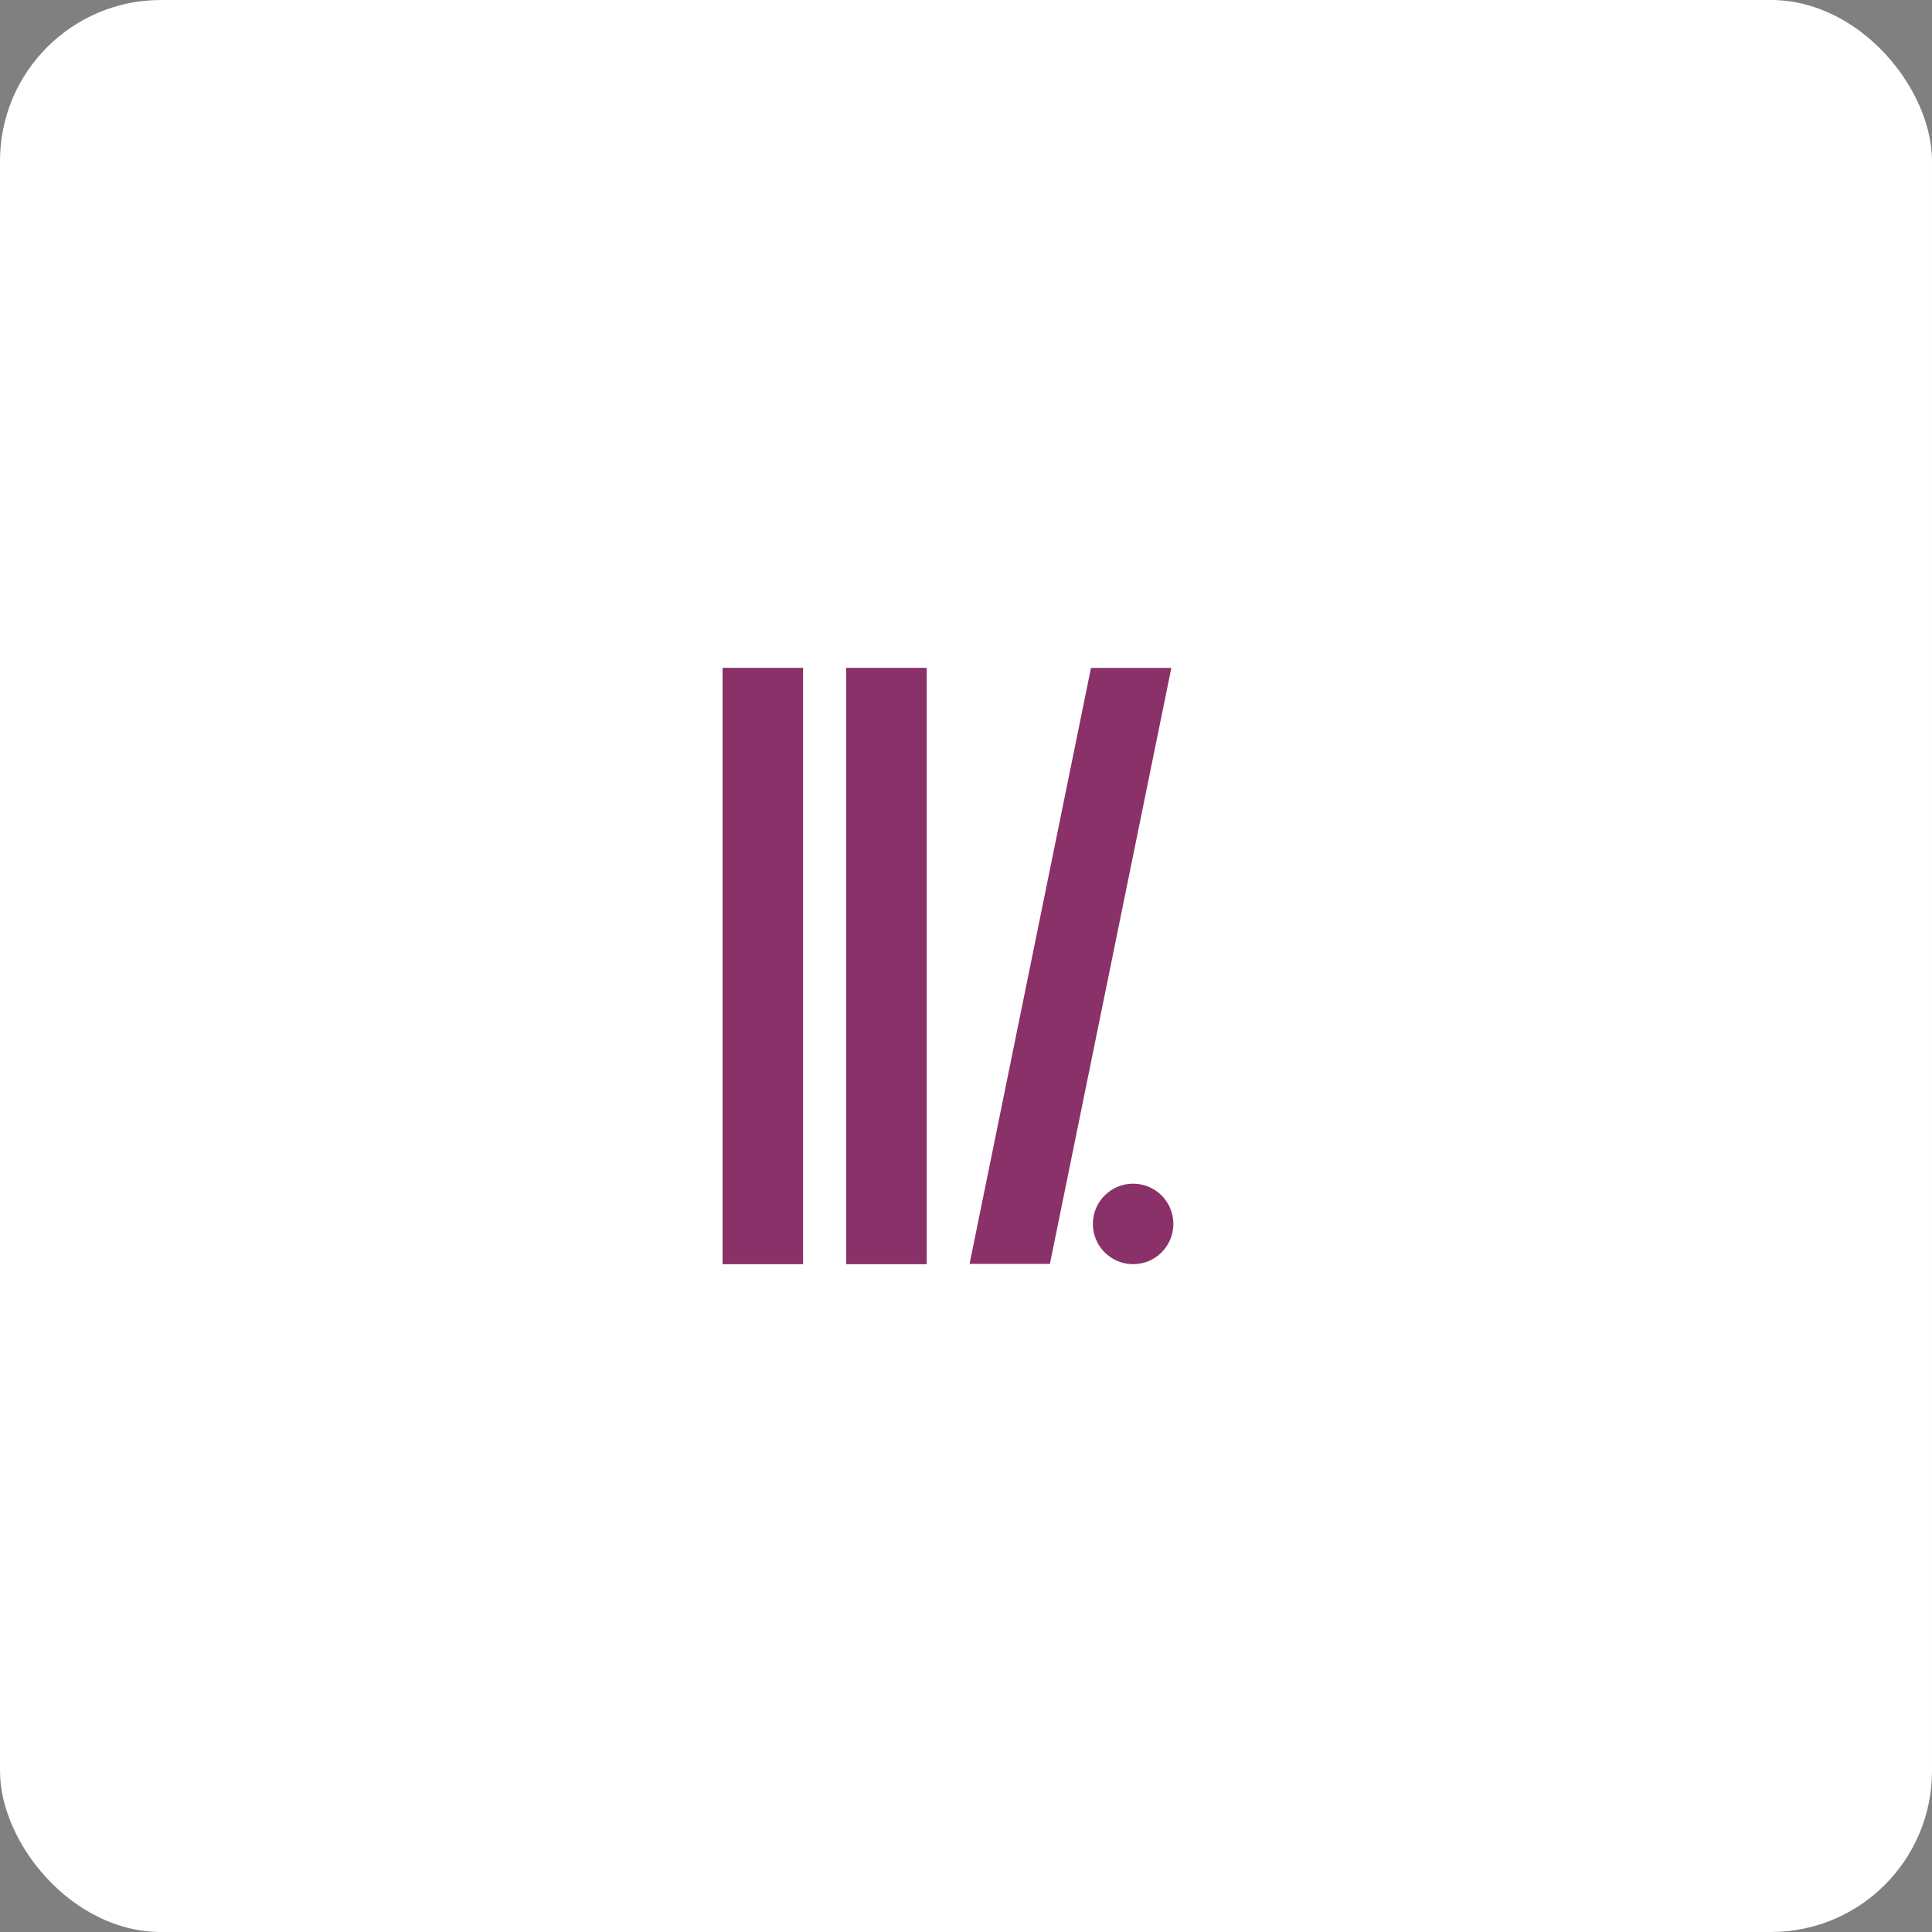 <svg width="120" height="120" viewBox="0 0 120 120" fill="none" xmlns="http://www.w3.org/2000/svg">
<rect x="0" y="0" width="120" height="120" fill="#808080" stroke="none"/>
<rect width="120" height="120" rx="10" fill="#FFFFFF"/>
<path fill-rule="evenodd" clip-rule="evenodd" d="M44.88 41.48H49.88V78.52H44.88V41.48ZM52.56 41.48H57.56V78.52H52.56V41.48Z" fill="#893168"/>
<path fill-rule="evenodd" clip-rule="evenodd" d="M67.763 41.484H72.754L65.211 78.503H60.221L67.763 41.484Z" fill="#893168"/>
<path d="M70.38 78.52C71.761 78.52 72.88 77.401 72.88 76.02C72.88 74.639 71.761 73.52 70.38 73.52C68.999 73.52 67.88 74.639 67.88 76.02C67.88 77.401 68.999 78.52 70.38 78.52Z" fill="#893168"/>
</svg>
